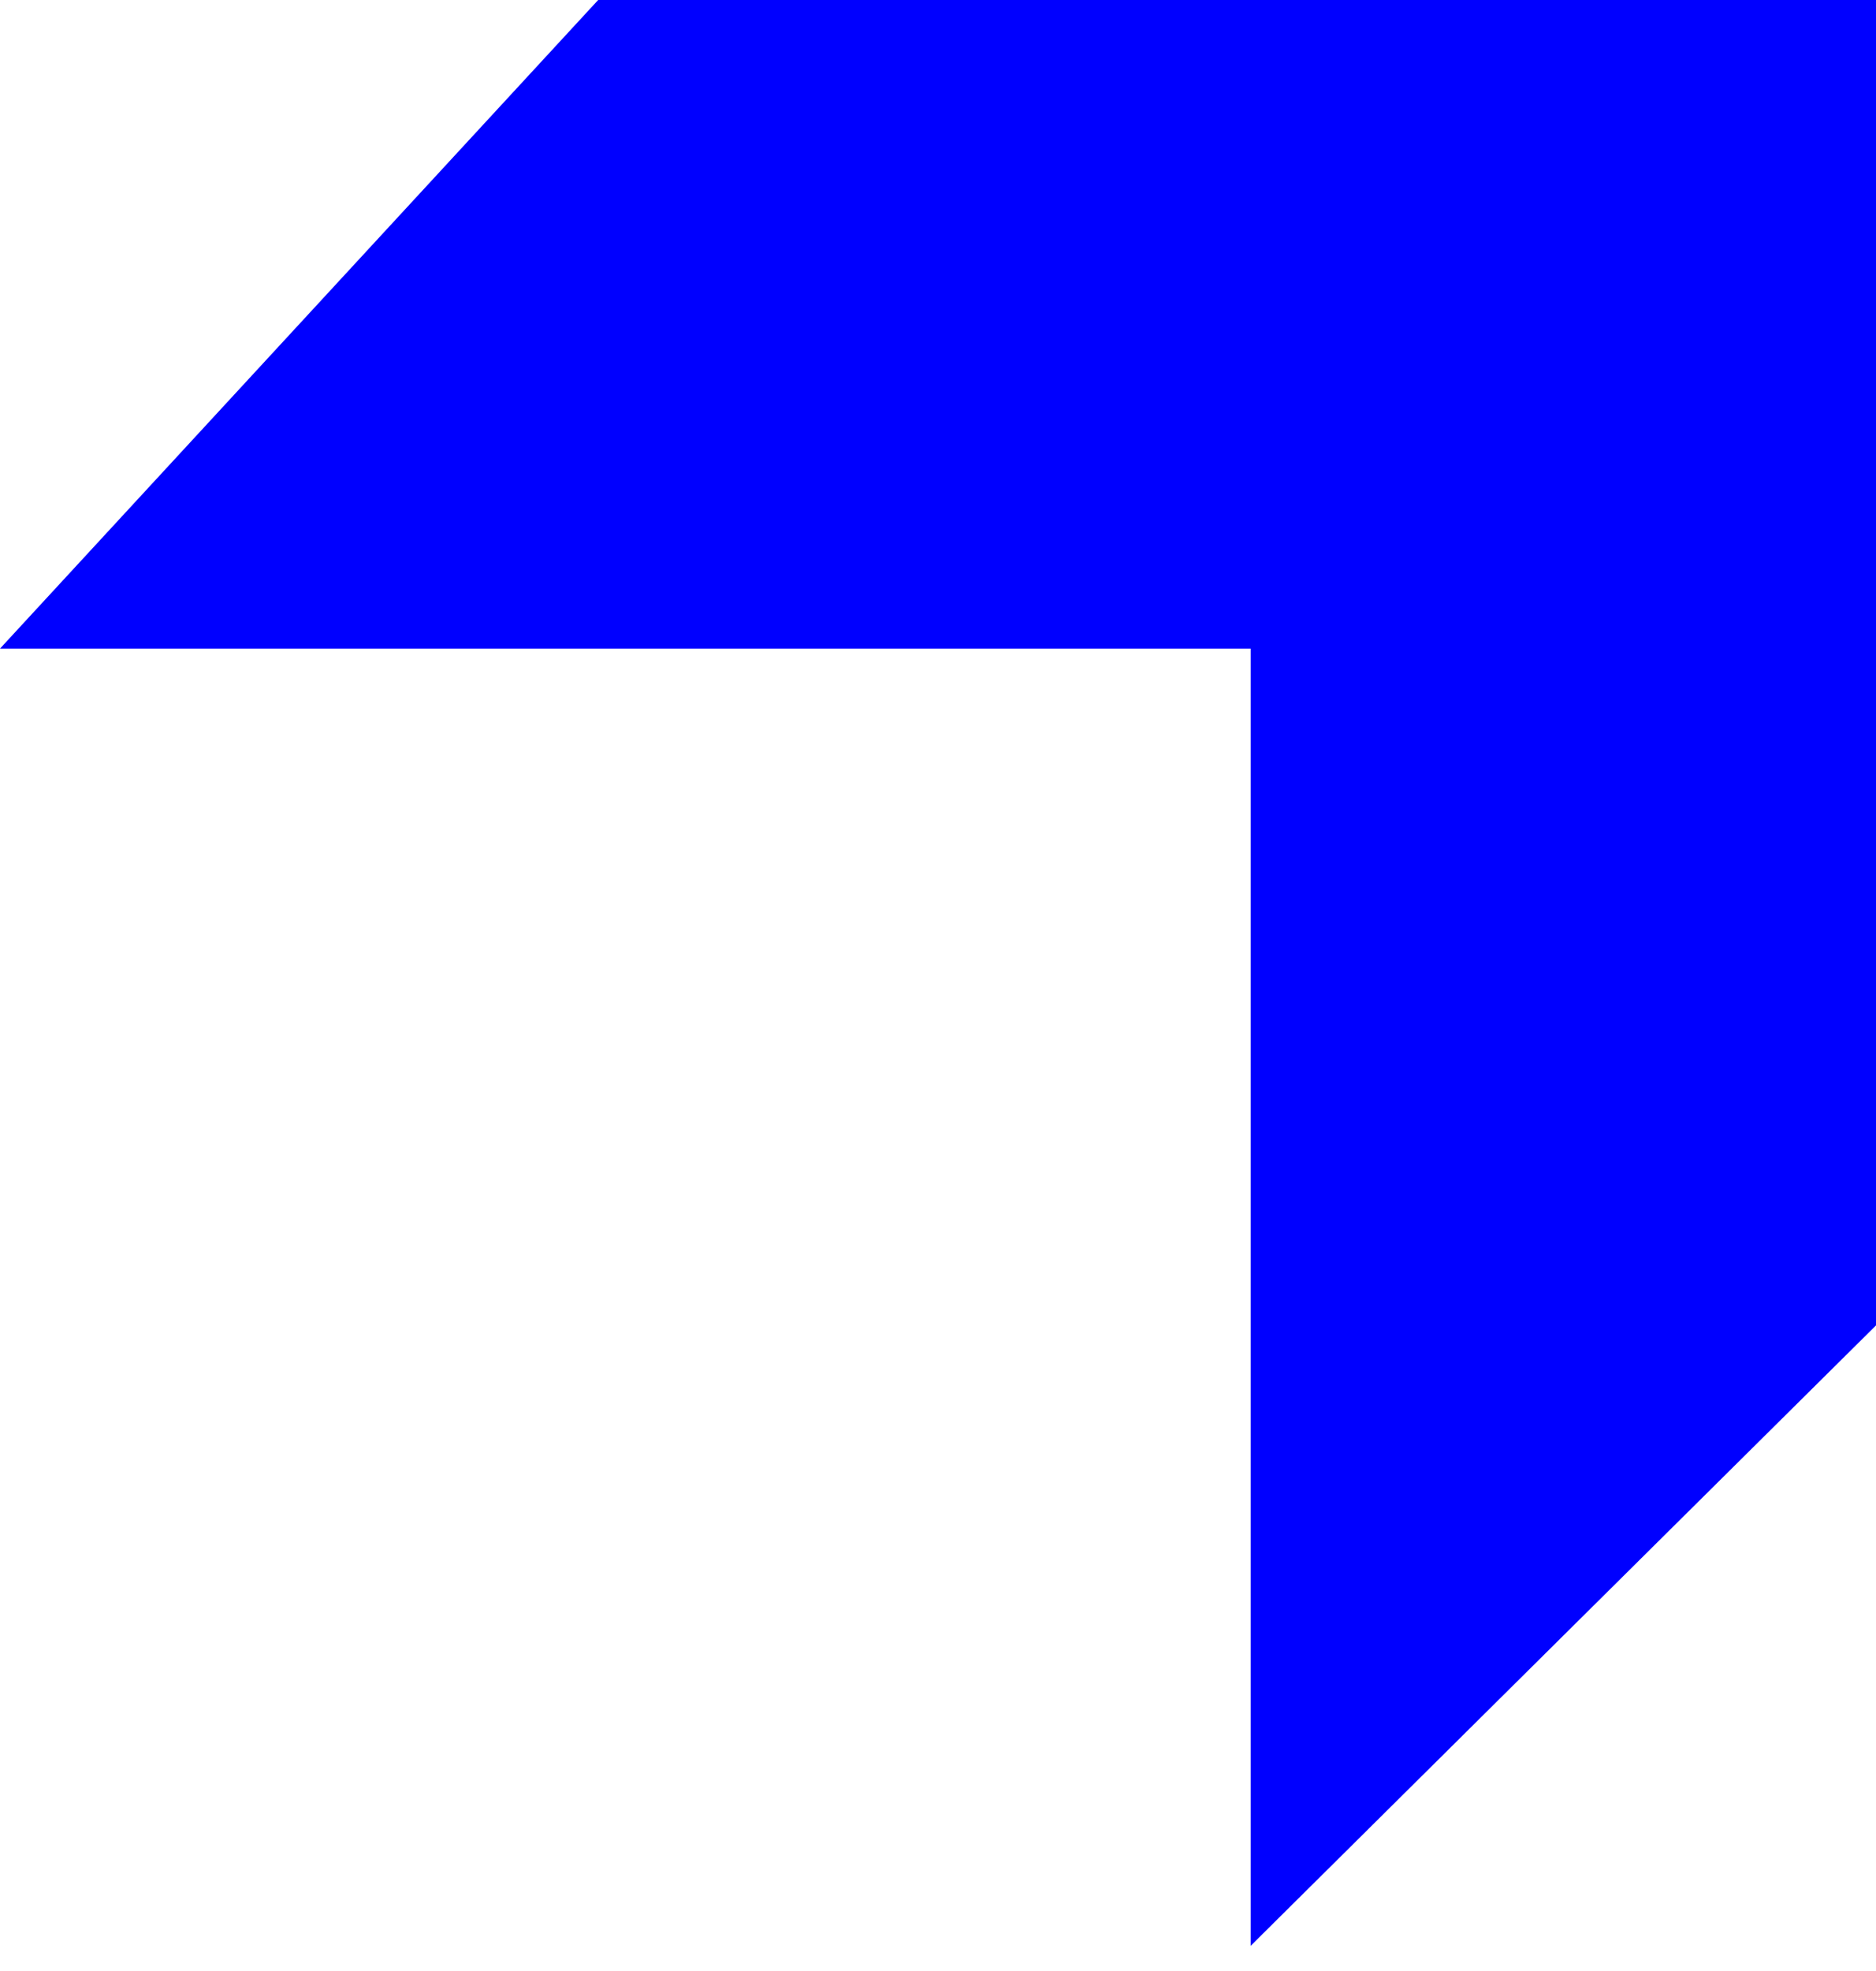 <svg width="40" height="42" viewBox="0 0 40 42" fill="none" xmlns="http://www.w3.org/2000/svg">
<path d="M12.754 8.30985e-07L40 2.60627e-06L40 13.821L-8.38095e-07 13.821L12.754 8.30985e-07Z" fill="#0000FF"/>
<path d="M40 28.243L40 -2.28882e-05L26.667 -2.43584e-05L26.667 41.463L40 28.243Z" fill="#0000FF"/>
</svg>
